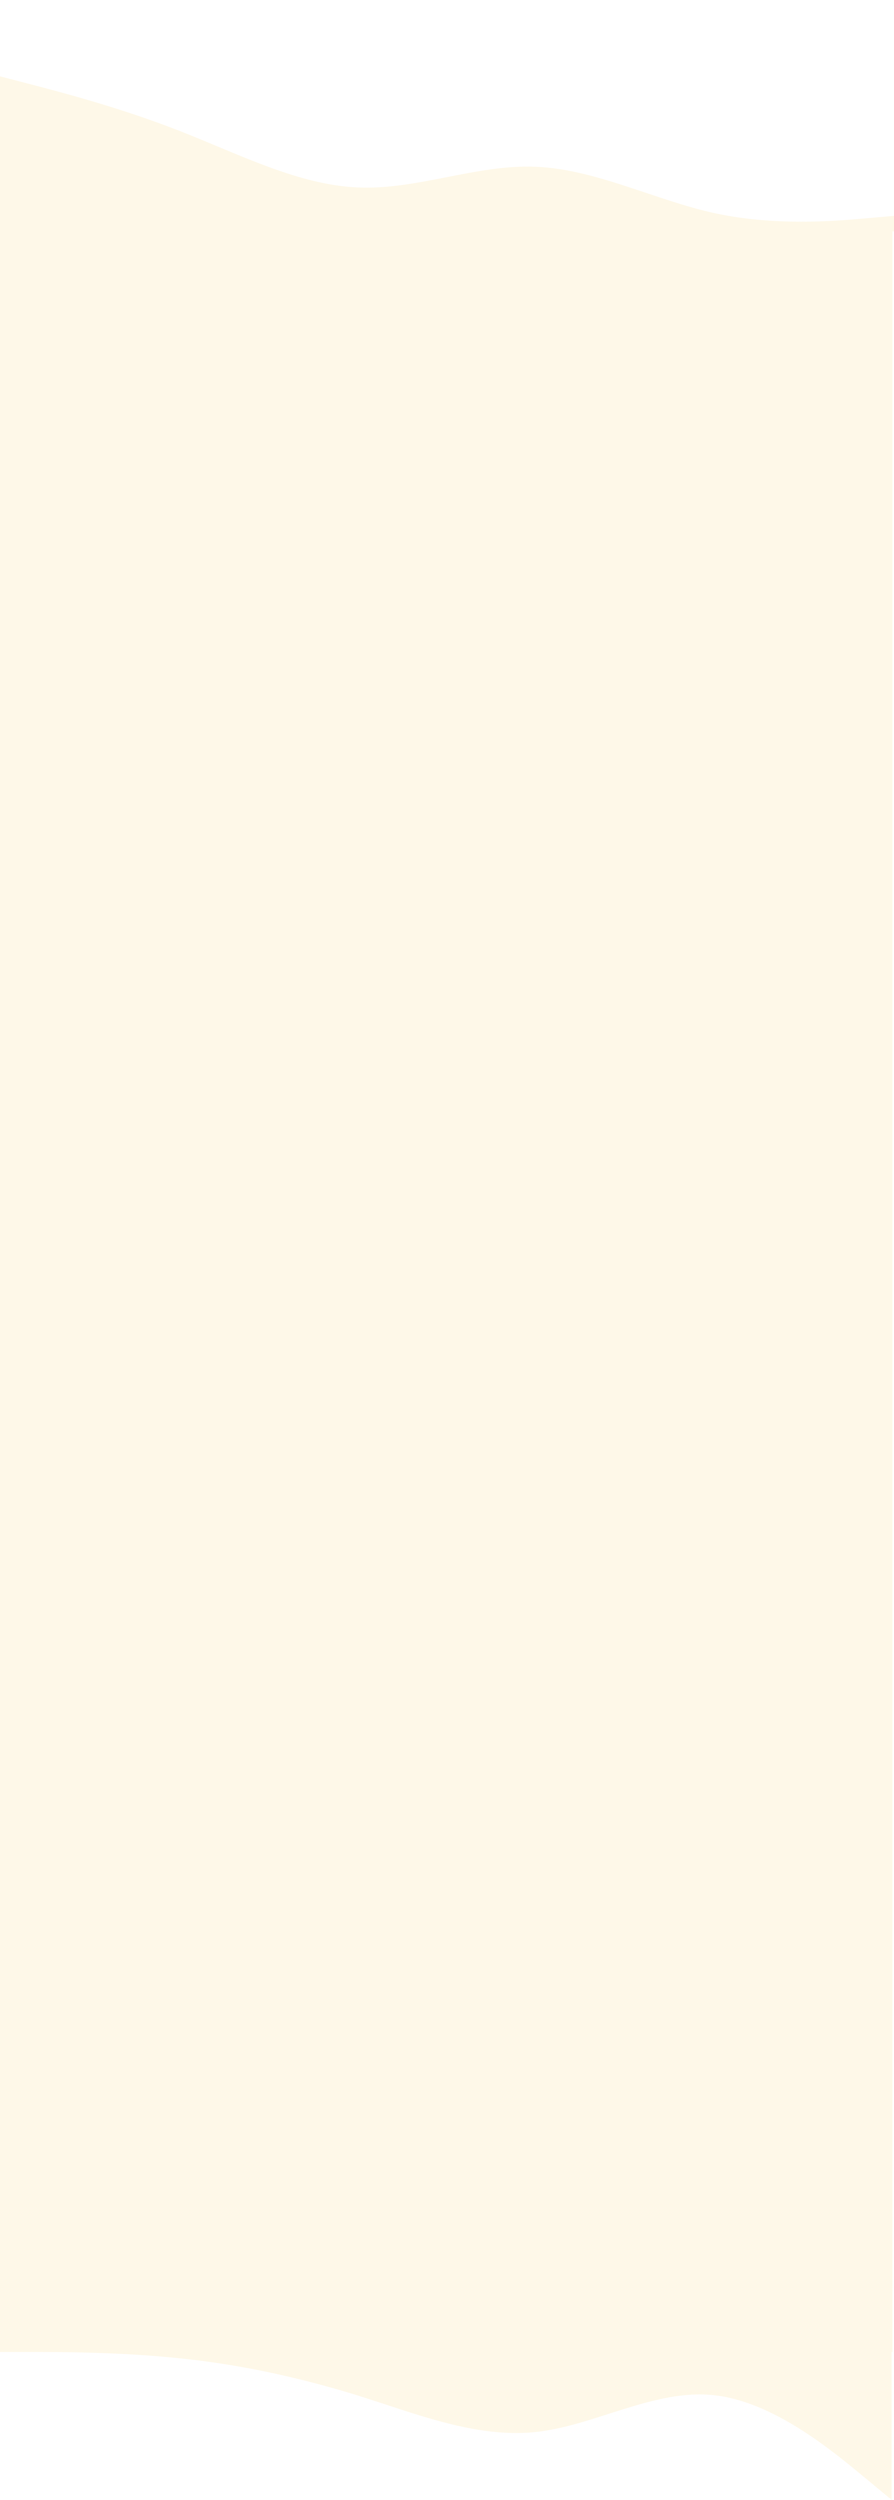 <svg width="375" height="1048" viewBox="0 0 375 1048" fill="none" xmlns="http://www.w3.org/2000/svg">
<path d="M0 32L12.5 35.25C25 38.5 50 45 75 54.75C100 64.5 125 77.5 150 78.577C175 79.734 200 68.766 225 69.923C250 71 275 84 300 89.423C325 94.766 350 92.734 362.5 91.577L375 90.5V97H362.5C350 97 325 97 300 97C275 97 250 97 225 97C200 97 175 97 150 97C125 97 100 97 75 97C50 97 25 97 12.5 97H0V32Z" fill="#F7CF6A" fill-opacity="0.15"/>
<rect y="97" width="374.35" height="889" fill="#F7CF6A" fill-opacity="0.15"/>
<path d="M0 986H12.467C24.933 986 49.867 986 74.8 988.591C99.733 991.086 124.667 996.414 149.6 1004.09C174.533 1011.91 199.467 1022.09 224.4 1019.59C249.333 1017 274.267 1001.5 299.2 1004.09C324.133 1006.59 349.067 1027.41 361.533 1037.66L374 1048V986H361.533C349.067 986 324.133 986 299.2 986C274.267 986 249.333 986 224.4 986C199.467 986 174.533 986 149.6 986C124.667 986 99.733 986 74.8 986C49.867 986 24.933 986 12.467 986H0Z" fill="#F7CF6A" fill-opacity="0.15"/>
</svg>
